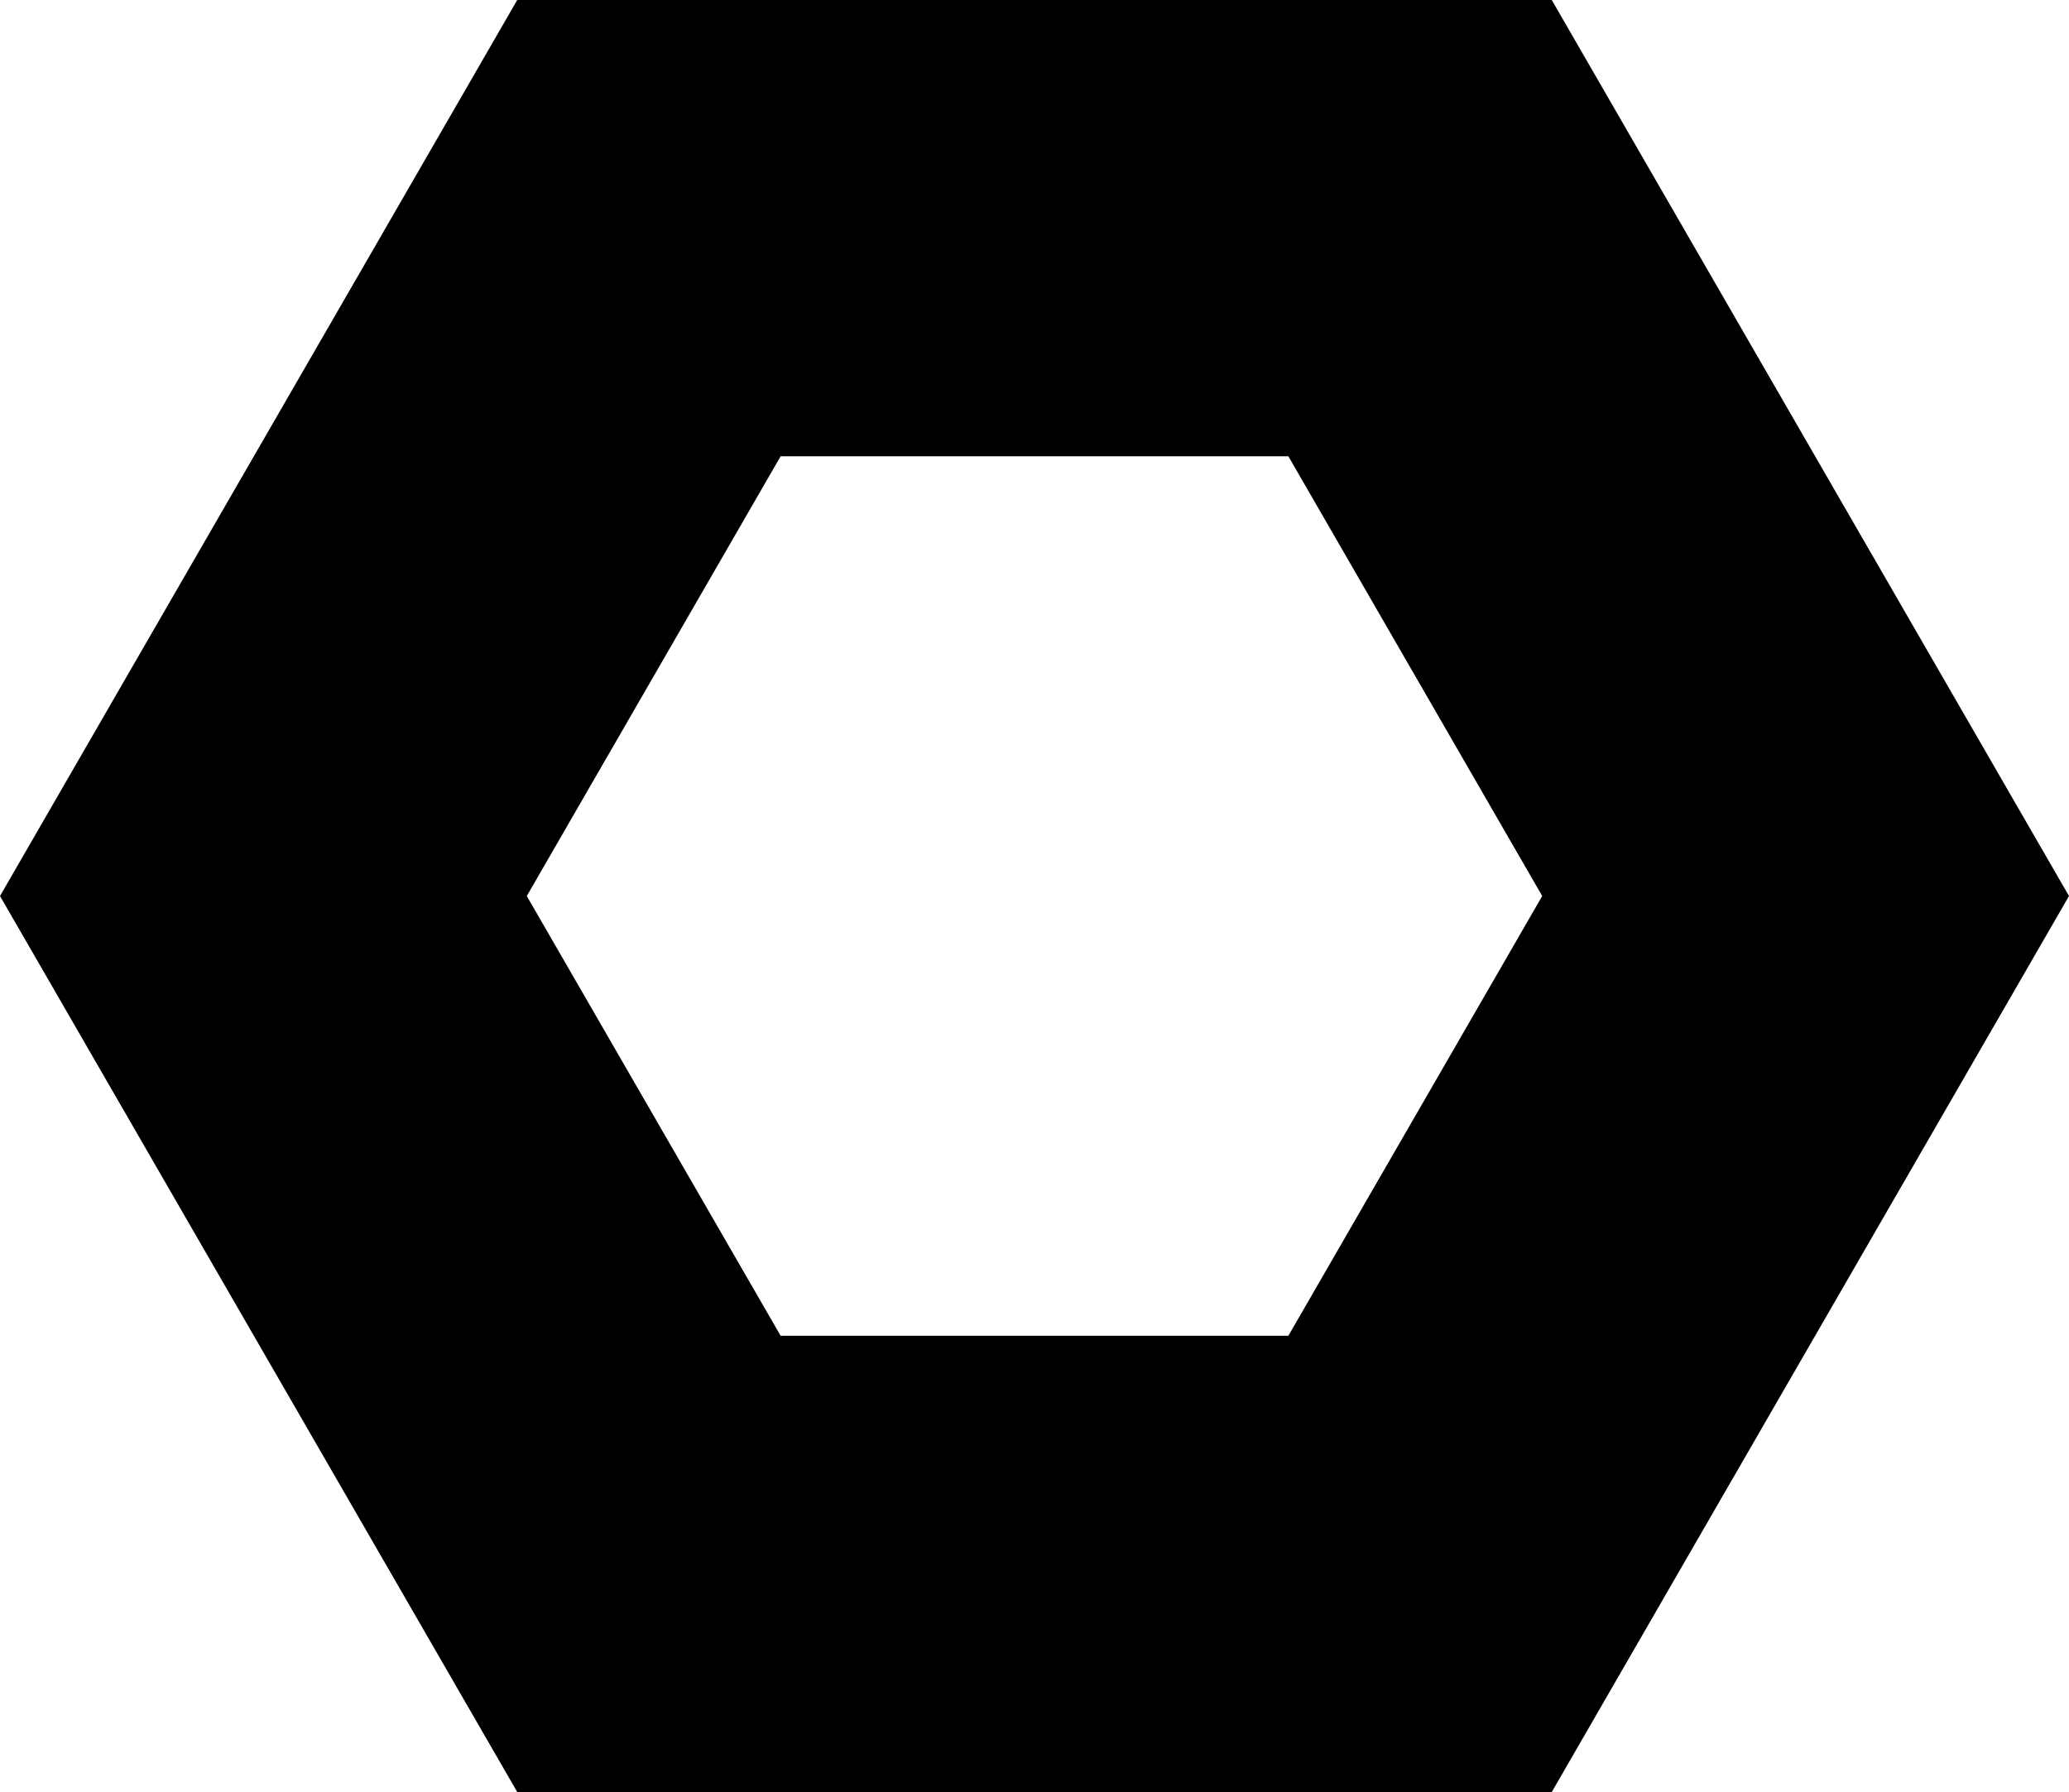 <svg data-name="Layer 1" xmlns="http://www.w3.org/2000/svg" viewBox="0 0 615.53 533.06"><path d="M461.65 0H153.88L0 266.53l153.88 266.53h307.77l153.88-266.53L461.65 0Zm-78.36 397.34H232.24l-75.52-130.81 75.52-130.81h151.05l75.52 130.81-75.52 130.81Z"></path></svg>